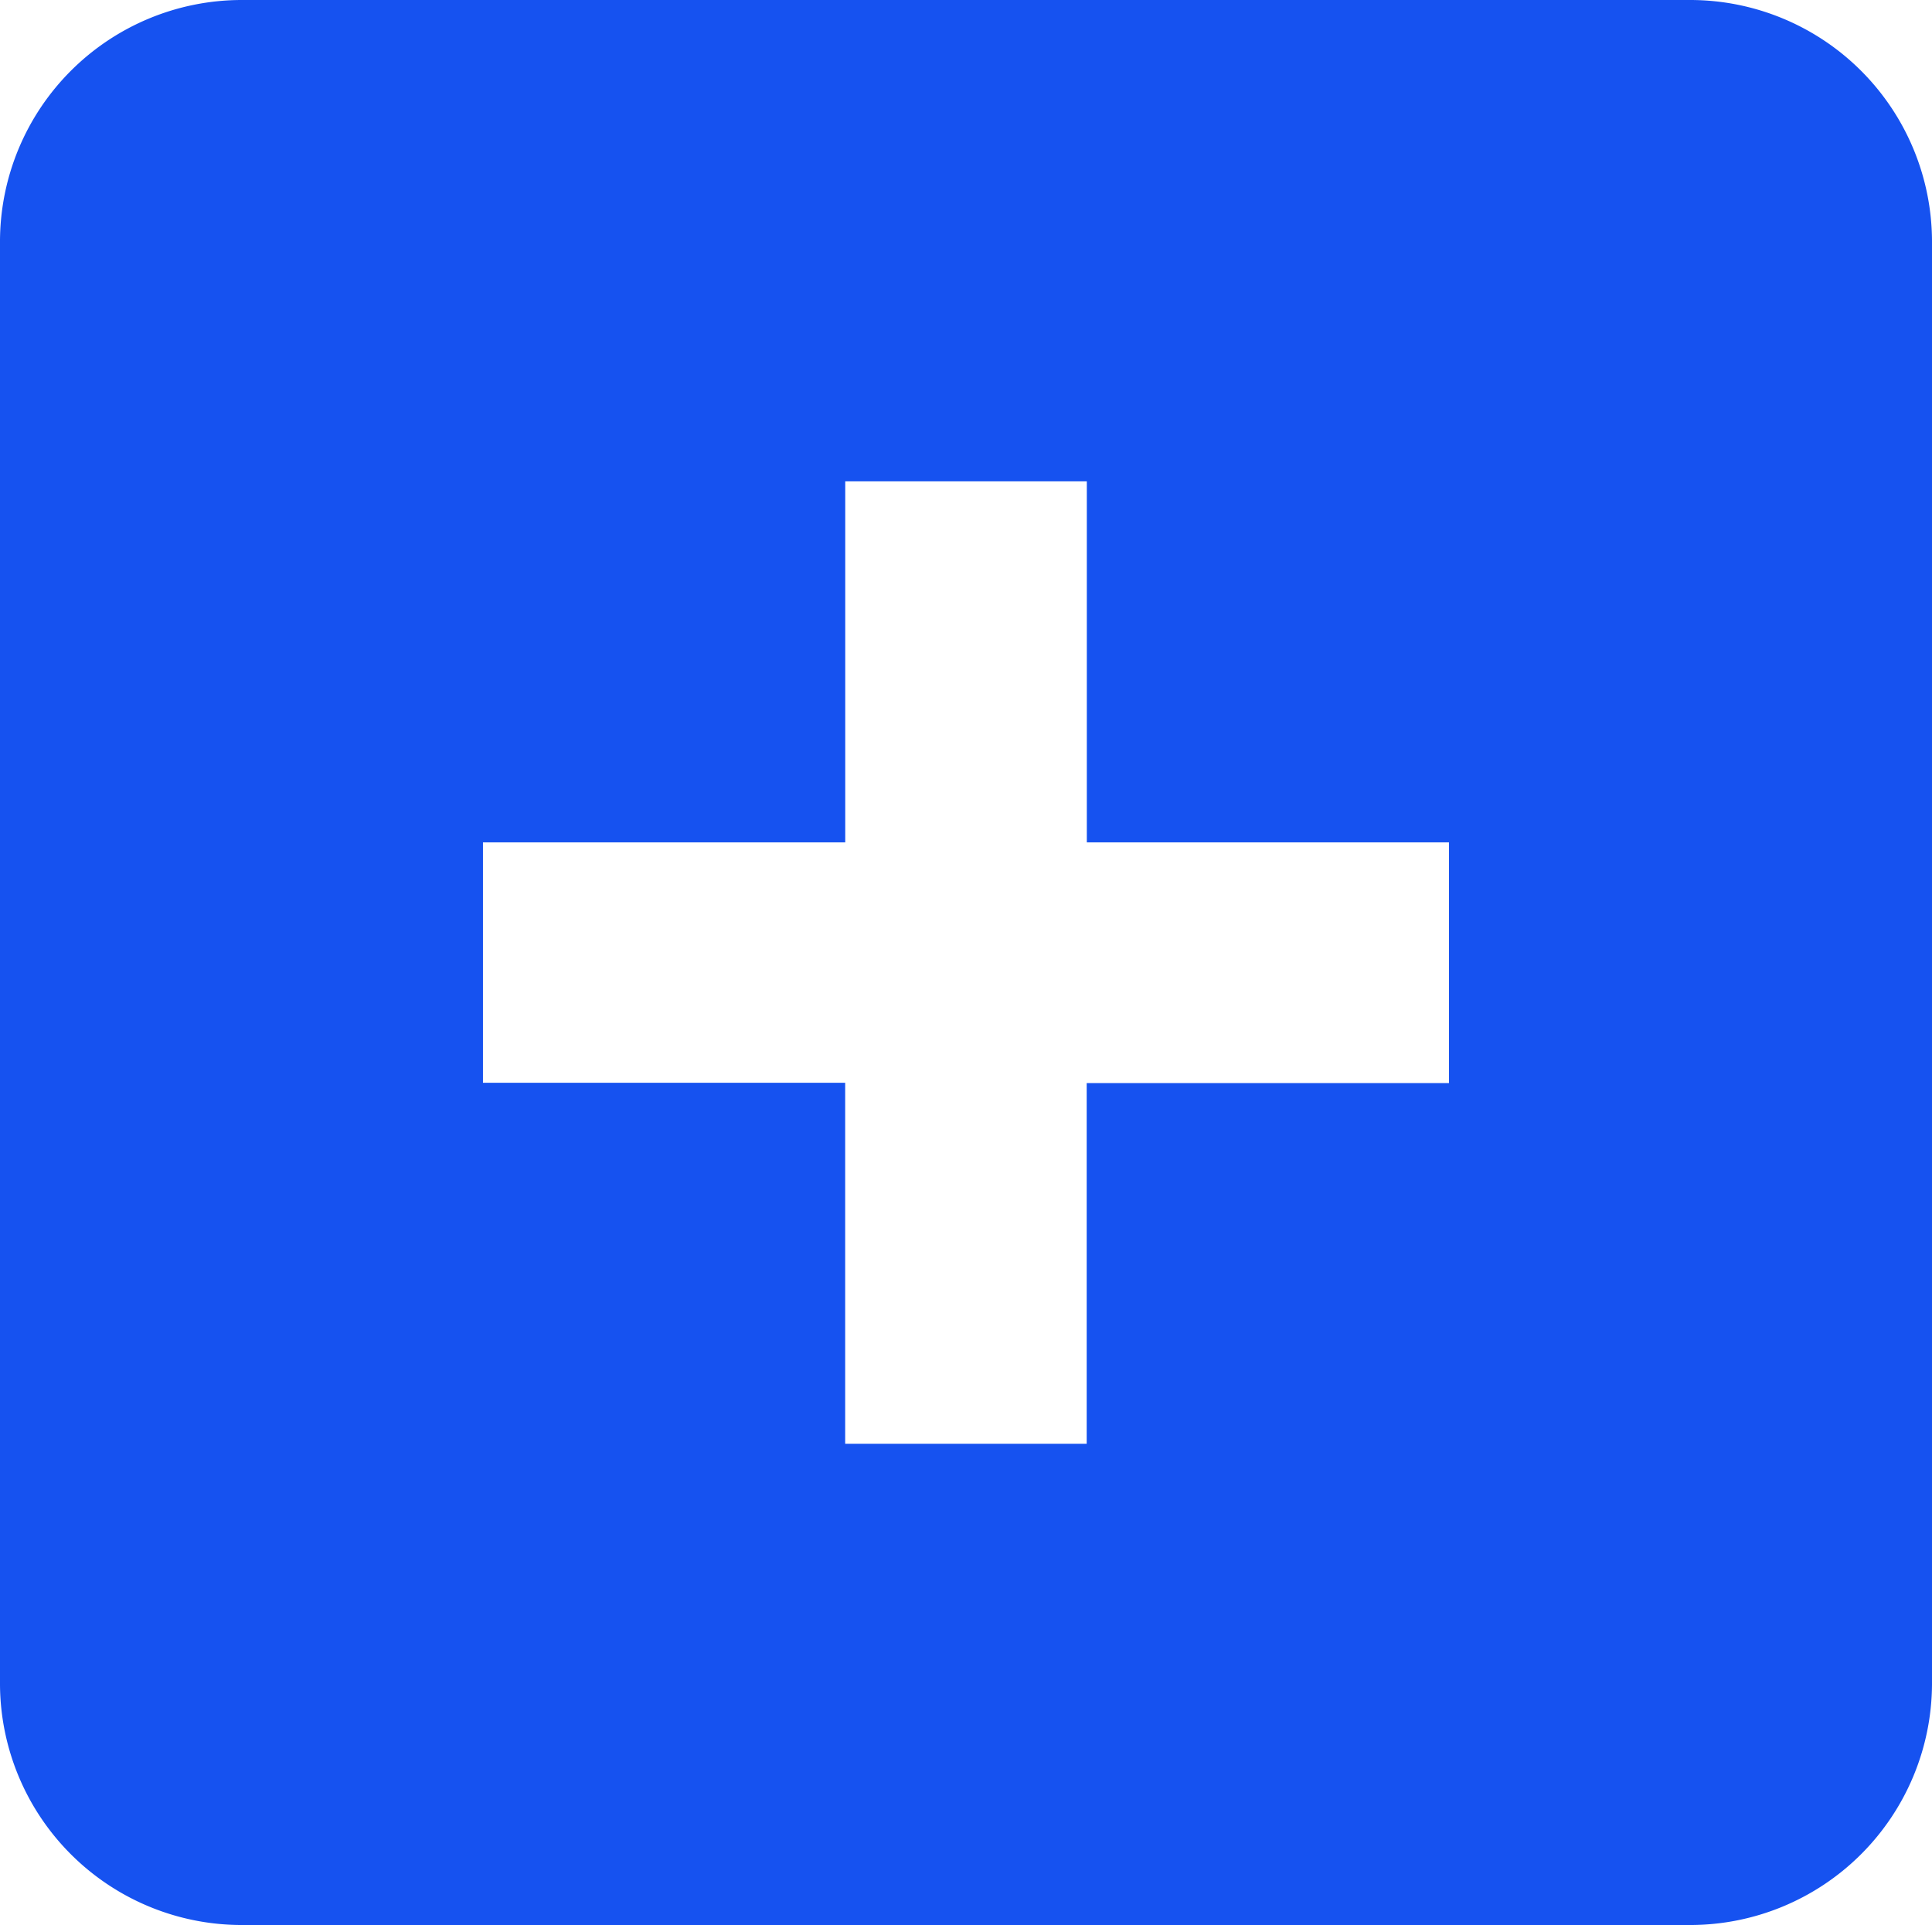 <svg xmlns="http://www.w3.org/2000/svg" width="29.758" height="29.656" viewBox="0 0 29.758 29.656">
  <path id="Icon_simple-addthis" data-name="Icon simple-addthis" d="M22.318,16.745H16.738V22.3h-3.72v-5.56H7.439V13.037h5.58V7.476H16.74v5.561h5.578ZM26.038.062H3.72A3.725,3.725,0,0,0,0,3.769V26.013a3.724,3.724,0,0,0,3.72,3.7H26.038a3.726,3.726,0,0,0,3.72-3.7V3.769A3.726,3.726,0,0,0,26.038.062Z" transform="translate(0 -0.062)" fill="rgb(22,82,240)"/>
</svg>
